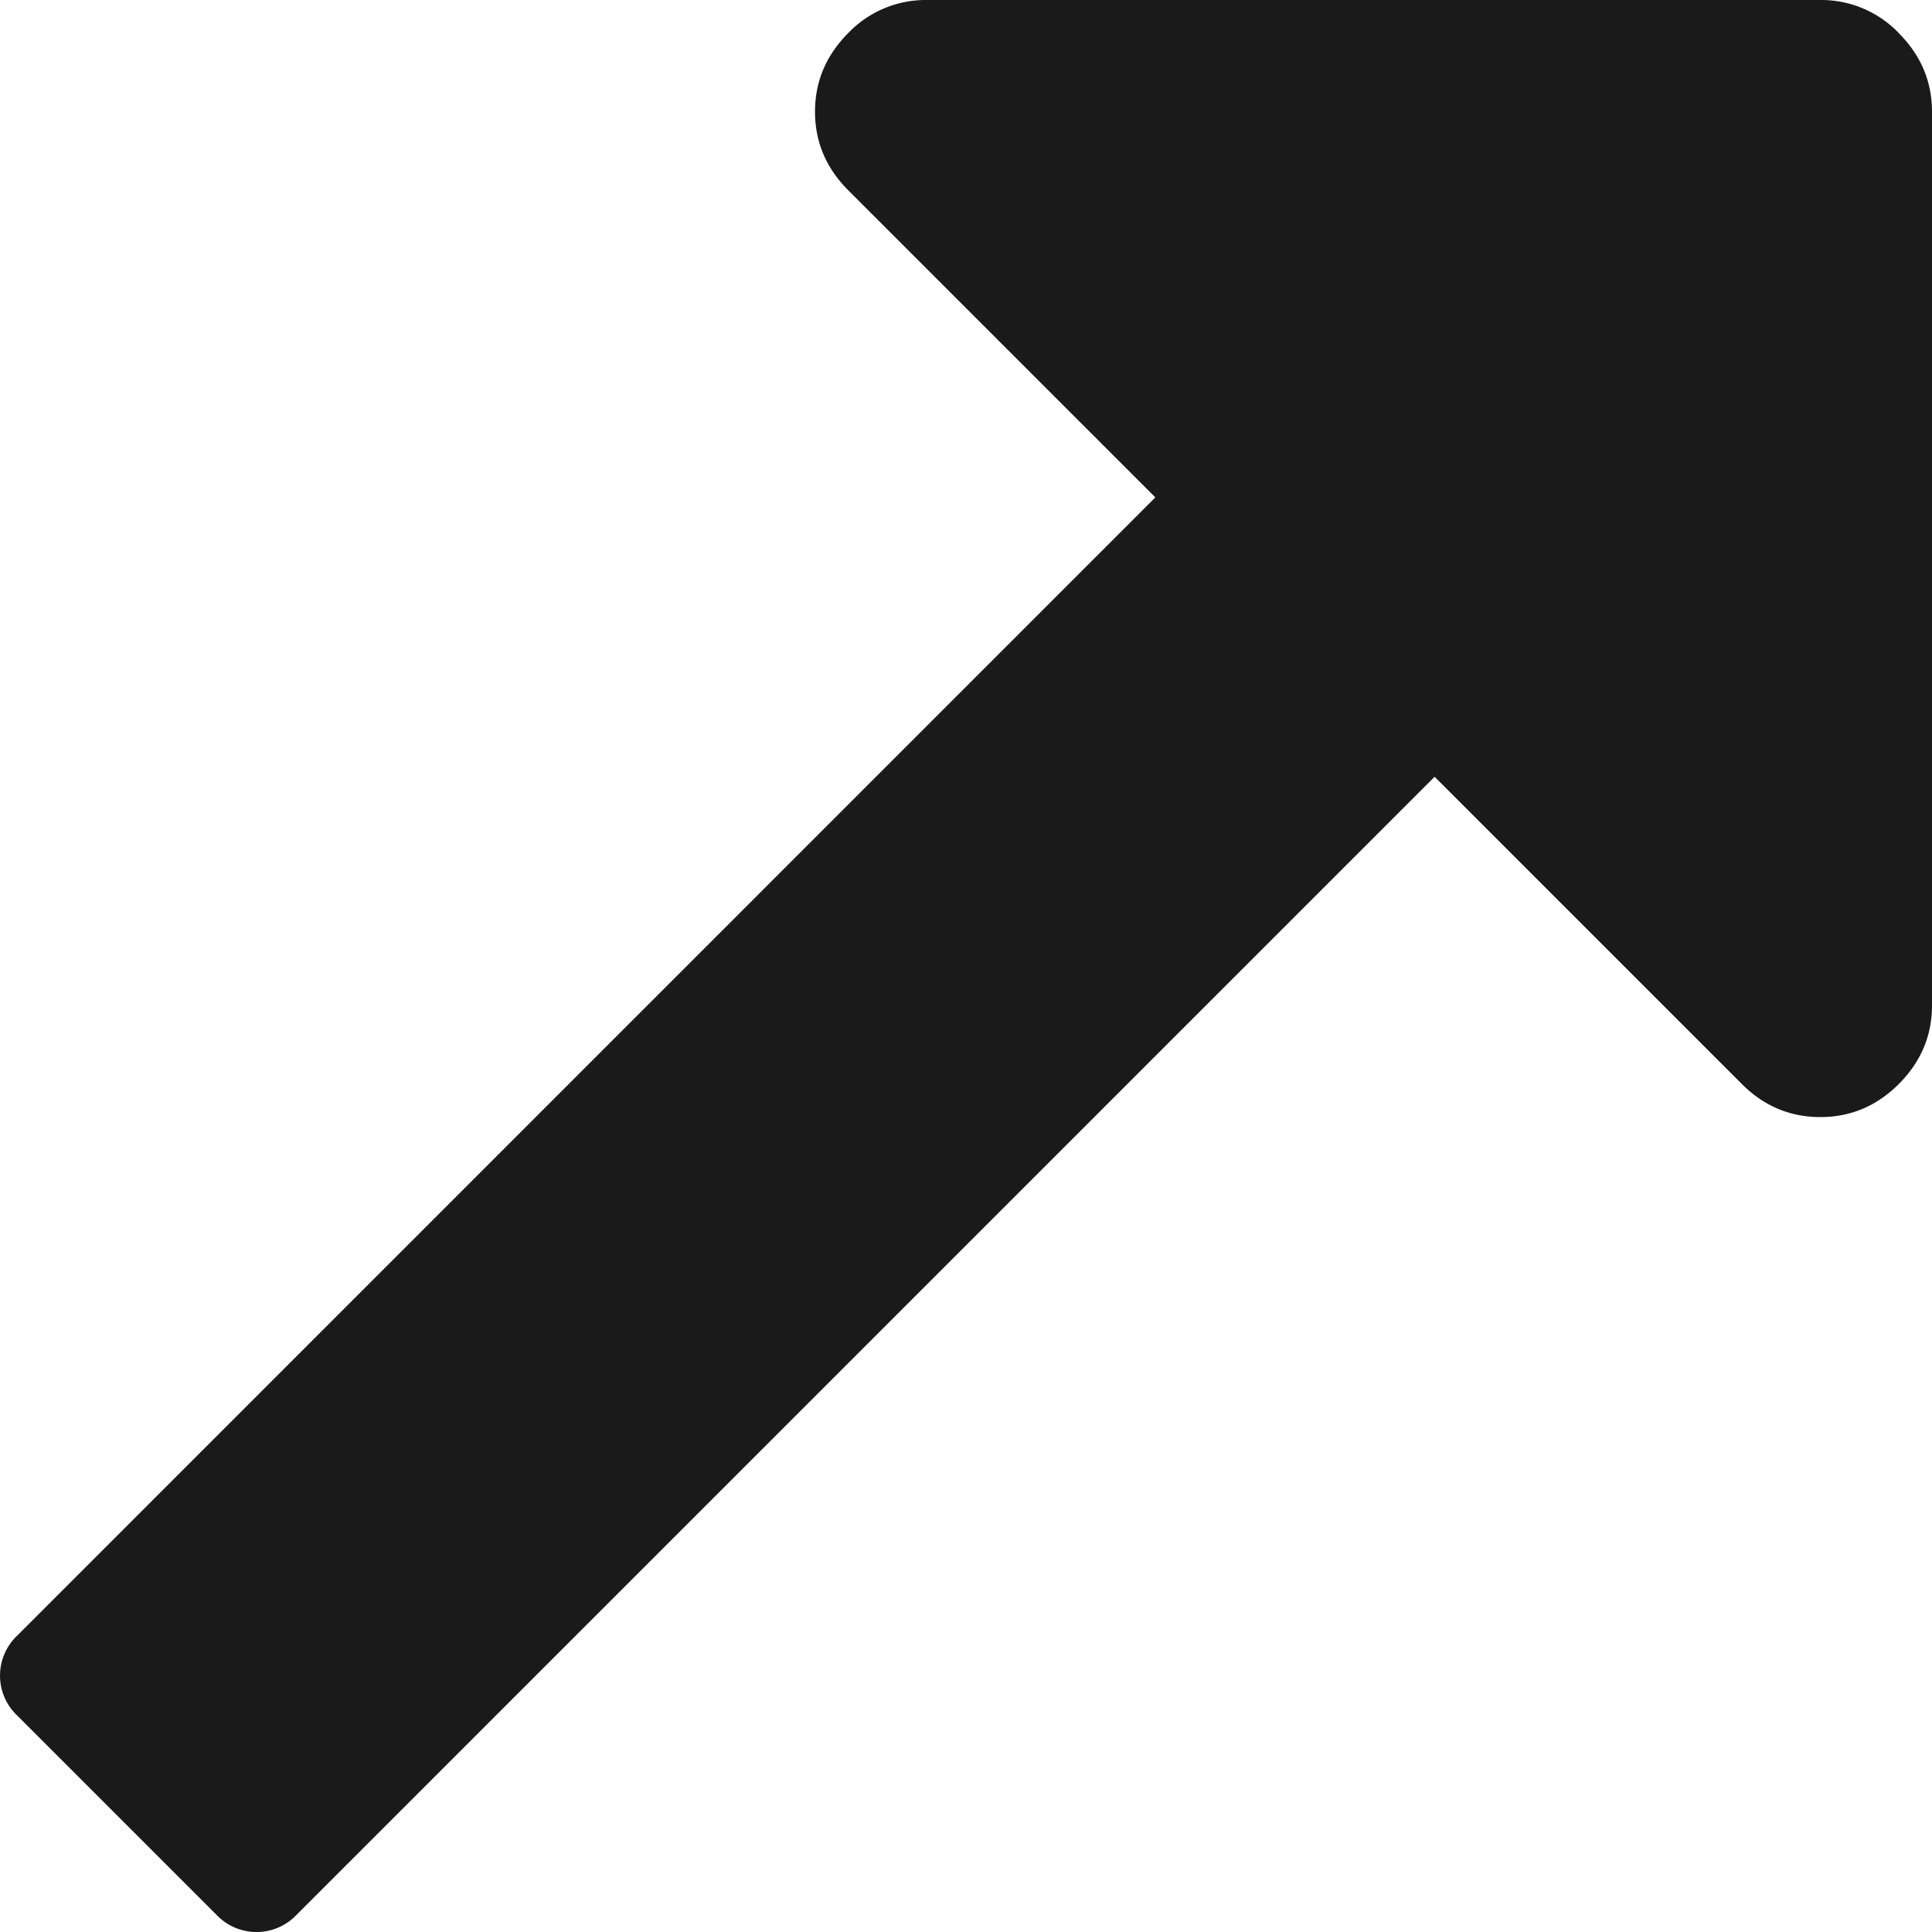 <svg xmlns="http://www.w3.org/2000/svg" width="20" height="20" viewBox="0 0 20 20">
    <path fill="#1A1A1A" fill-rule="nonzero" d="M19.657.343A1.112 1.112 0 0 0 18.843 0h-9.25a1.11 1.11 0 0 0-.813.343c-.228.229-.343.5-.343.813 0 .313.115.584.343.813l3.18 3.18L.18 16.93a.57.57 0 0 0 0 .831l2.06 2.06a.571.571 0 0 0 .831 0l11.78-11.78 3.18 3.18c.228.229.5.343.813.343.313 0 .584-.114.813-.343.229-.23.343-.5.343-.813v-9.25c0-.314-.115-.585-.343-.814z"/>
</svg>
